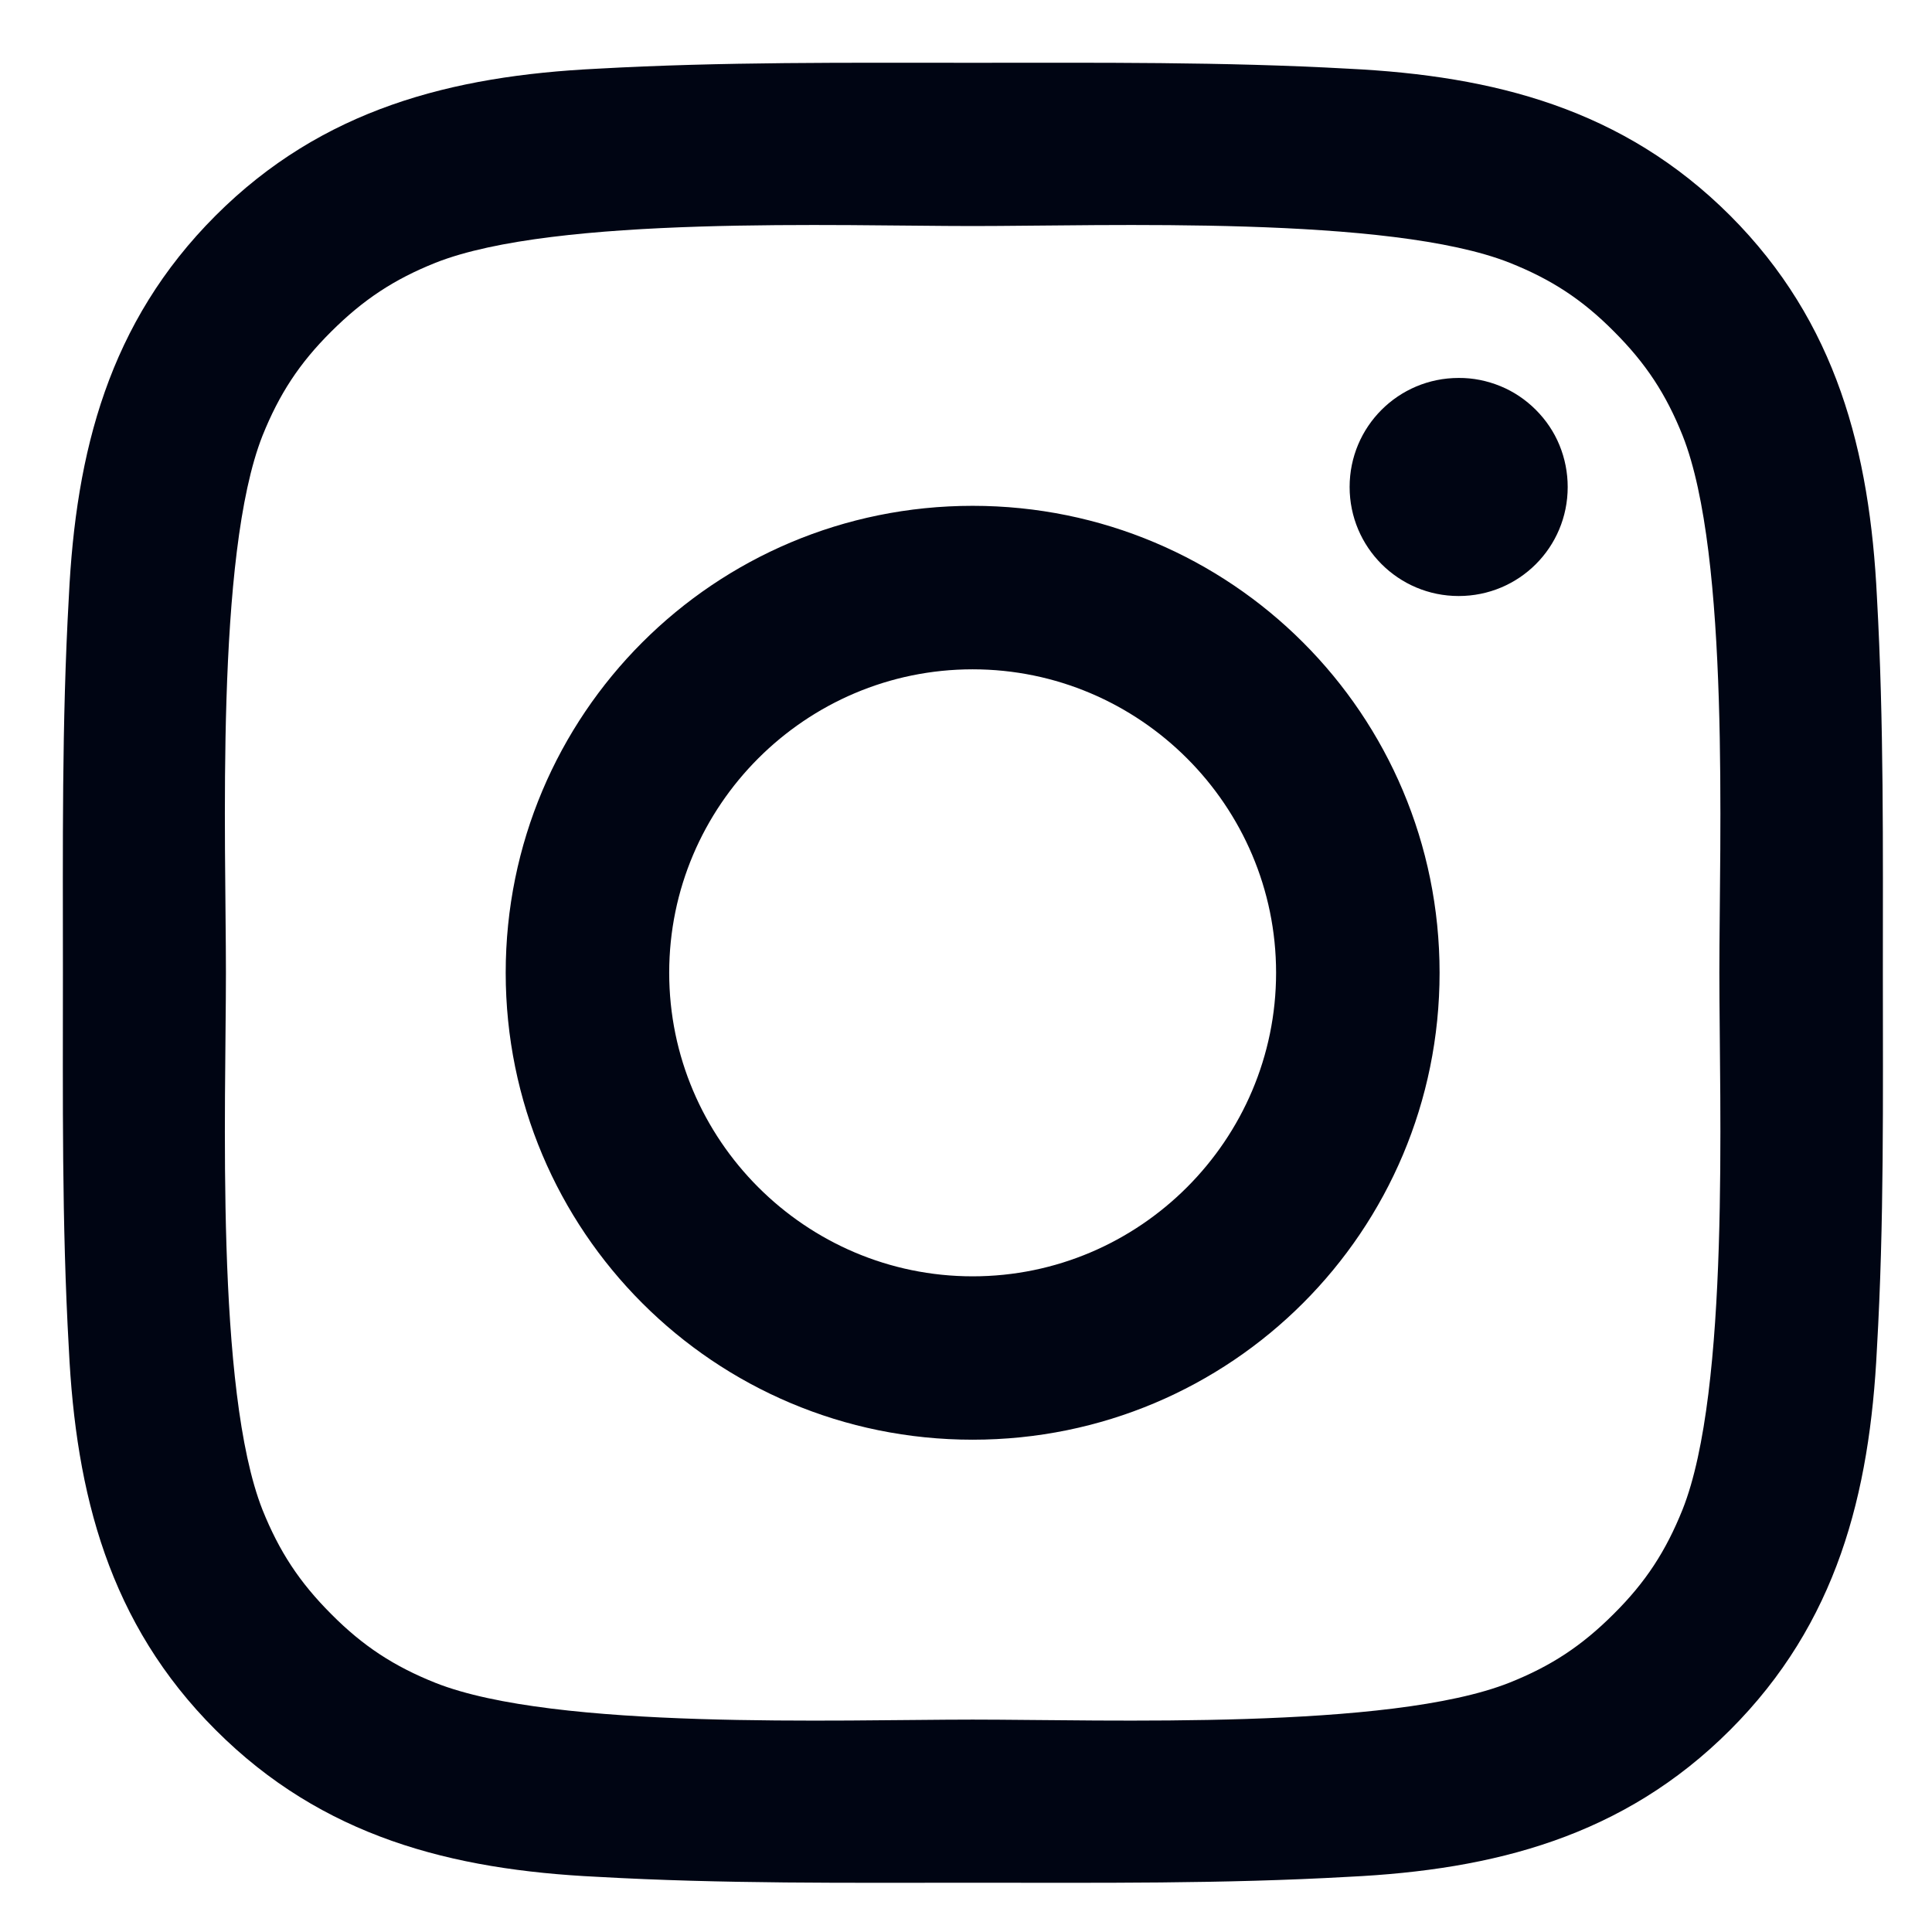 <svg width="16" height="16" viewBox="0 0 16 16" fill="none" xmlns="http://www.w3.org/2000/svg">
<path d="M8.055 4.189C5.915 4.189 4.188 5.916 4.188 8.056C4.188 10.196 5.915 11.923 8.055 11.923C10.195 11.923 11.922 10.196 11.922 8.056C11.922 5.916 10.195 4.189 8.055 4.189ZM8.055 10.57C6.671 10.57 5.542 9.44 5.542 8.056C5.542 6.672 6.671 5.543 8.055 5.543C9.439 5.543 10.568 6.672 10.568 8.056C10.568 9.44 9.439 10.57 8.055 10.57ZM12.08 3.13C11.581 3.13 11.177 3.533 11.177 4.033C11.177 4.532 11.581 4.936 12.08 4.936C12.58 4.936 12.983 4.534 12.983 4.033C12.983 3.914 12.96 3.797 12.915 3.687C12.87 3.577 12.803 3.478 12.719 3.394C12.635 3.31 12.536 3.243 12.426 3.198C12.316 3.153 12.199 3.129 12.08 3.13ZM15.593 8.056C15.593 7.016 15.602 5.984 15.544 4.945C15.485 3.739 15.21 2.668 14.328 1.785C13.443 0.901 12.374 0.628 11.168 0.569C10.127 0.511 9.096 0.52 8.057 0.52C7.016 0.52 5.985 0.511 4.946 0.569C3.739 0.628 2.668 0.903 1.786 1.785C0.901 2.67 0.628 3.739 0.57 4.945C0.511 5.986 0.521 7.017 0.521 8.056C0.521 9.095 0.511 10.129 0.57 11.167C0.628 12.374 0.903 13.445 1.786 14.327C2.67 15.212 3.739 15.485 4.946 15.543C5.986 15.602 7.018 15.592 8.057 15.592C9.097 15.592 10.129 15.602 11.168 15.543C12.374 15.485 13.445 15.21 14.328 14.327C15.212 13.443 15.485 12.374 15.544 11.167C15.604 10.129 15.593 9.097 15.593 8.056ZM13.934 12.502C13.796 12.845 13.63 13.102 13.364 13.366C13.098 13.632 12.844 13.798 12.501 13.935C11.509 14.329 9.154 14.241 8.055 14.241C6.956 14.241 4.599 14.329 3.607 13.937C3.264 13.8 3.007 13.633 2.744 13.368C2.478 13.102 2.312 12.847 2.174 12.504C1.782 11.511 1.871 9.156 1.871 8.056C1.871 6.957 1.782 4.6 2.174 3.608C2.312 3.265 2.478 3.009 2.744 2.745C3.009 2.481 3.264 2.313 3.607 2.176C4.599 1.783 6.956 1.872 8.055 1.872C9.154 1.872 11.511 1.783 12.502 2.176C12.846 2.313 13.102 2.479 13.366 2.745C13.632 3.011 13.798 3.265 13.935 3.608C14.328 4.6 14.239 6.957 14.239 8.056C14.239 9.156 14.328 11.511 13.934 12.502Z" fill="#000513"/>
</svg>

